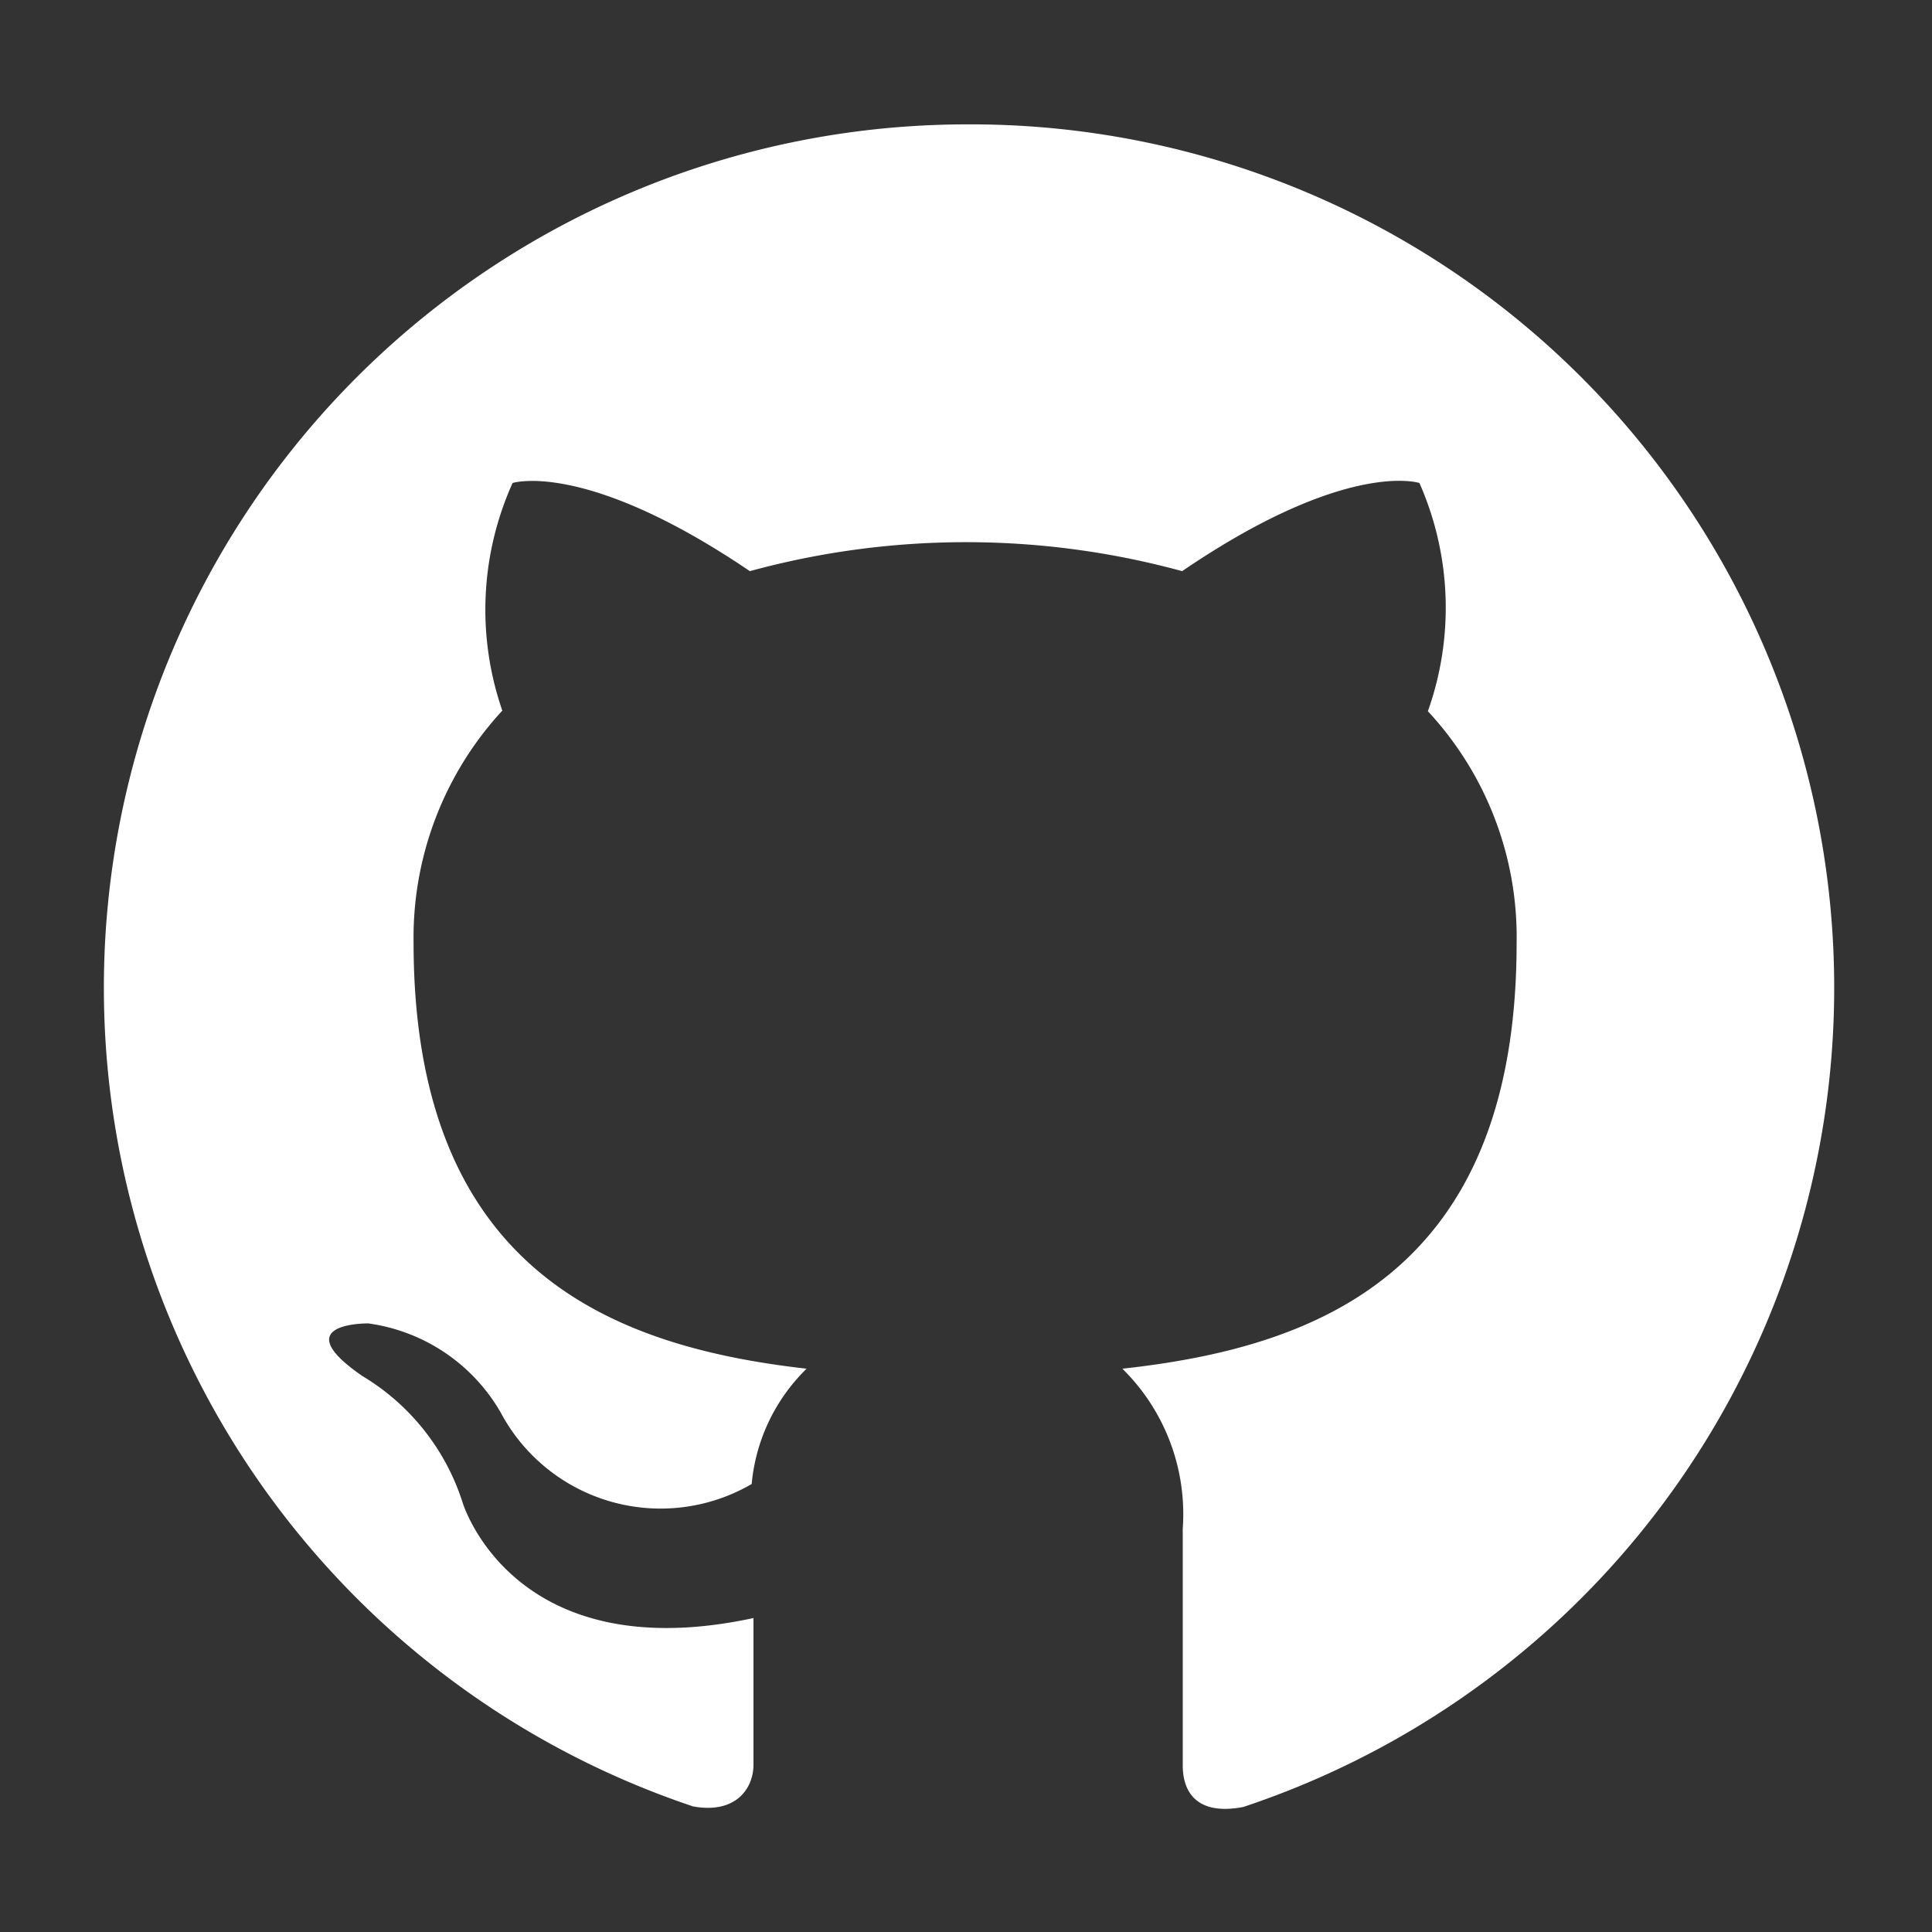 <svg id="Layer_1" data-name="Layer 1" xmlns="http://www.w3.org/2000/svg" viewBox="0 0 32 32"><rect x="0" y="0" width="32" height="32" fill="#333333" stroke="none"/><defs><style>.cls-1{fill:#fff;fill-rule:evenodd;}</style></defs><path class="cls-1" d="M16,2.06a14.3,14.3,0,0,0-4.52,27.86c.72.13,1-.31,1-.69s0-1.24,0-2.43c-4,.86-4.82-1.92-4.82-1.92A3.78,3.78,0,0,0,6,22.79c-1.29-.89.1-.87.1-.87a3,3,0,0,1,2.19,1.47,3,3,0,0,0,4.16,1.19,3.06,3.06,0,0,1,.91-1.91c-3.17-.36-6.51-1.59-6.51-7.06a5.54,5.54,0,0,1,1.47-3.84A5.11,5.11,0,0,1,8.49,8s1.2-.39,3.93,1.46a13.59,13.59,0,0,1,7.16,0C22.31,7.6,23.51,8,23.51,8a5.11,5.11,0,0,1,.14,3.78,5.49,5.49,0,0,1,1.47,3.84c0,5.49-3.34,6.7-6.53,7.05a3.38,3.38,0,0,1,1,2.65c0,1.91,0,3.45,0,3.92s.26.83,1,.69A14.3,14.3,0,0,0,16,2.06Z"/></svg>